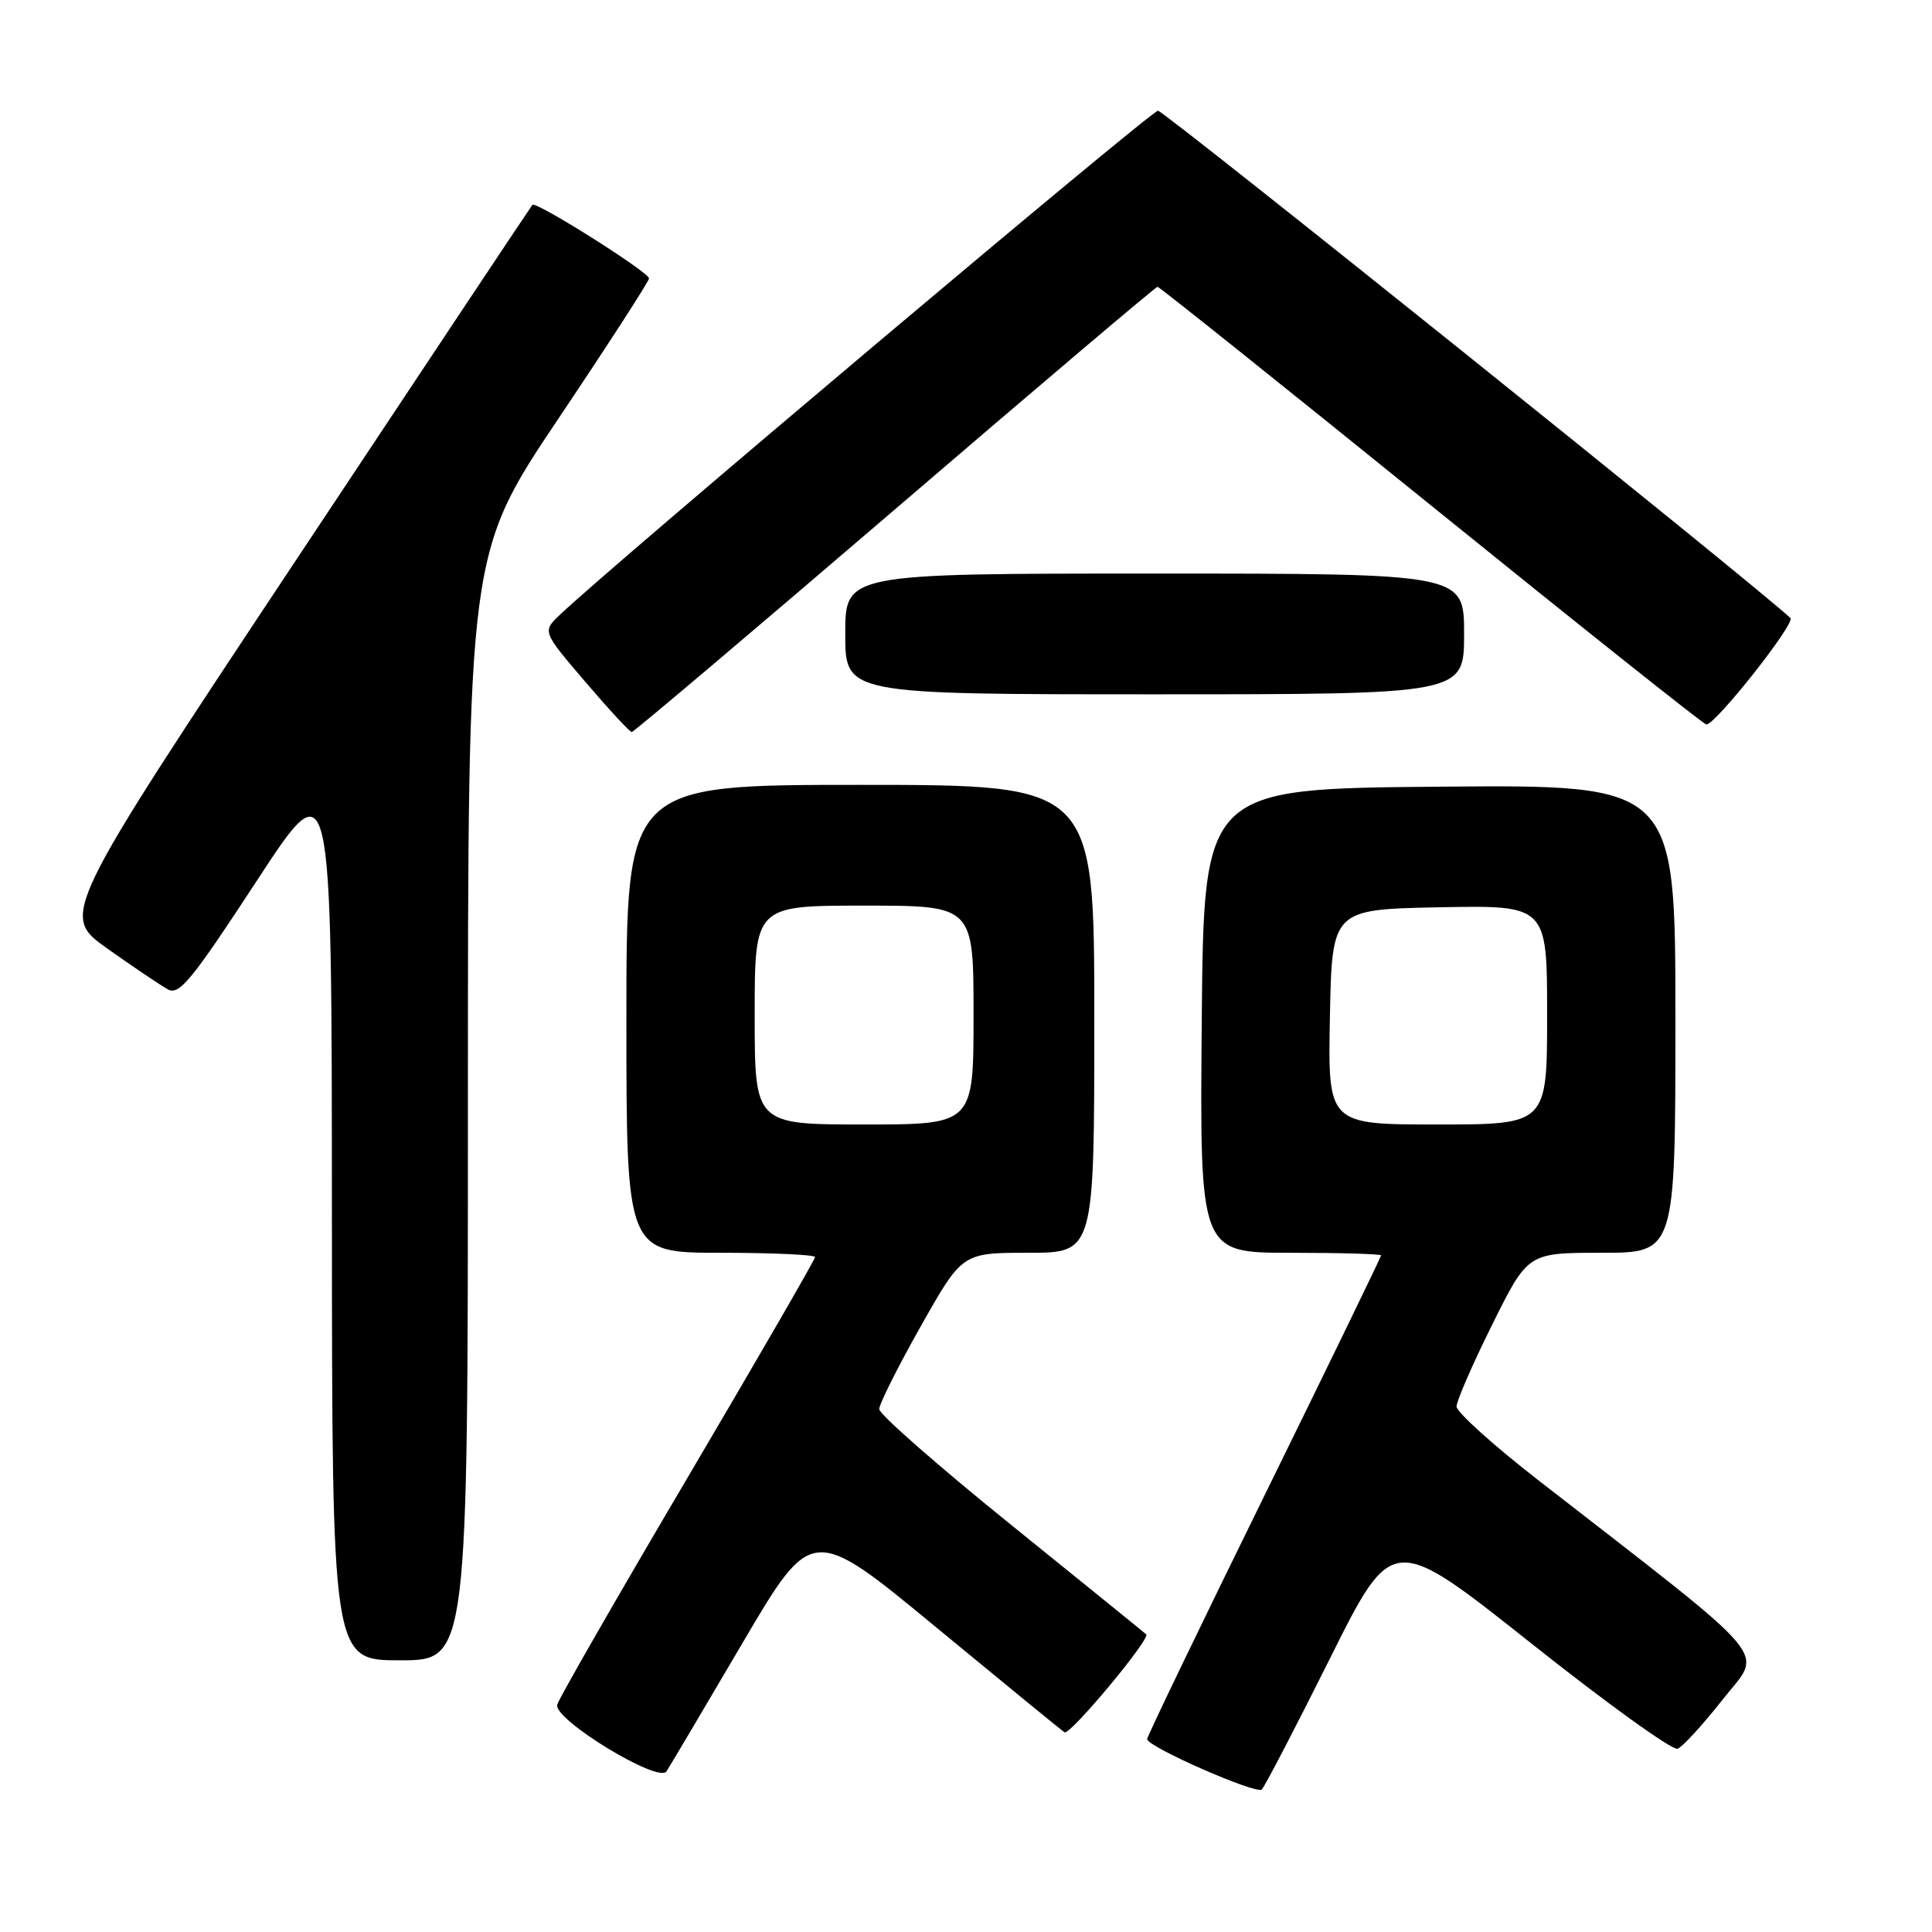 <?xml version="1.0" encoding="UTF-8" standalone="no"?>
<!DOCTYPE svg PUBLIC "-//W3C//DTD SVG 1.1//EN" "http://www.w3.org/Graphics/SVG/1.1/DTD/svg11.dtd" >
<svg xmlns="http://www.w3.org/2000/svg" xmlns:xlink="http://www.w3.org/1999/xlink" version="1.1" viewBox="0 0 256 256">
 <g >
 <path fill="currentColor"
d=" M 176.19 219.83 C 184.50 203.16 184.50 203.16 202.79 217.67 C 212.84 225.66 221.62 231.98 222.29 231.72 C 222.96 231.46 225.65 228.52 228.27 225.19 C 233.60 218.41 235.71 220.92 203.75 196.07 C 197.84 191.47 193.00 187.11 193.00 186.37 C 193.00 185.63 195.13 180.75 197.73 175.51 C 202.45 166.00 202.45 166.00 212.23 166.00 C 222.00 166.00 222.00 166.00 222.00 134.99 C 222.00 103.97 222.00 103.97 190.75 104.24 C 159.50 104.50 159.50 104.50 159.24 135.25 C 158.97 166.00 158.97 166.00 170.99 166.00 C 177.59 166.00 183.00 166.16 183.00 166.35 C 183.00 166.54 176.03 180.90 167.50 198.26 C 158.97 215.62 152.00 230.10 152.00 230.44 C 152.00 231.45 166.44 237.79 167.19 237.12 C 167.56 236.78 171.61 229.00 176.19 219.83 Z  M 98.35 217.77 C 107.59 202.05 107.59 202.05 124.00 215.59 C 133.03 223.04 140.70 229.32 141.06 229.54 C 141.77 229.98 152.48 217.14 151.88 216.56 C 151.67 216.36 143.62 209.84 134.00 202.07 C 124.38 194.30 116.50 187.40 116.50 186.72 C 116.50 186.05 118.97 181.11 122.00 175.75 C 127.50 166.00 127.50 166.00 136.25 166.00 C 145.00 166.00 145.00 166.00 145.00 135.00 C 145.00 104.00 145.00 104.00 114.00 104.00 C 83.00 104.00 83.00 104.00 83.00 135.00 C 83.00 166.00 83.00 166.00 95.50 166.00 C 102.38 166.00 108.00 166.26 108.00 166.57 C 108.00 166.88 100.38 180.06 91.08 195.84 C 81.77 211.63 74.00 225.15 73.83 225.89 C 73.35 227.85 87.25 236.33 88.31 234.72 C 88.75 234.05 93.27 226.42 98.35 217.77 Z  M 62.00 146.67 C 62.00 73.35 62.00 73.35 74.00 55.46 C 80.60 45.62 86.00 37.26 86.00 36.89 C 86.00 36.07 71.03 26.63 70.55 27.14 C 70.37 27.34 56.22 48.60 39.11 74.39 C 8.00 121.27 8.00 121.27 14.25 125.71 C 17.69 128.15 21.29 130.57 22.25 131.10 C 23.74 131.93 25.44 129.84 33.98 116.78 C 43.96 101.50 43.96 101.50 43.98 160.75 C 44.00 220.00 44.00 220.00 53.00 220.00 C 62.00 220.00 62.00 220.00 62.00 146.67 Z  M 118.58 67.50 C 137.49 51.27 153.15 38.00 153.38 38.00 C 153.61 38.00 169.93 51.05 189.65 67.00 C 209.37 82.95 225.77 96.00 226.10 96.00 C 227.34 96.00 237.95 82.56 237.24 81.89 C 232.28 77.27 154.24 14.67 153.44 14.67 C 152.53 14.67 81.25 74.74 74.18 81.47 C 71.86 83.68 71.86 83.68 77.55 90.34 C 80.68 94.00 83.45 97.00 83.71 97.00 C 83.97 97.00 99.66 83.72 118.58 67.50 Z  M 194.00 84.00 C 194.00 76.00 194.00 76.00 153.00 76.00 C 112.00 76.00 112.00 76.00 112.00 84.00 C 112.00 92.00 112.00 92.00 153.00 92.00 C 194.00 92.00 194.00 92.00 194.00 84.00 Z  M 176.22 134.75 C 176.50 120.50 176.50 120.50 190.75 120.22 C 205.00 119.95 205.00 119.95 205.00 134.47 C 205.00 149.00 205.00 149.00 190.47 149.00 C 175.95 149.00 175.95 149.00 176.22 134.75 Z  M 100.00 134.50 C 100.00 120.00 100.00 120.00 114.50 120.00 C 129.00 120.00 129.00 120.00 129.00 134.50 C 129.00 149.00 129.00 149.00 114.50 149.00 C 100.00 149.00 100.00 149.00 100.00 134.50 Z "/>
</g>
</svg>